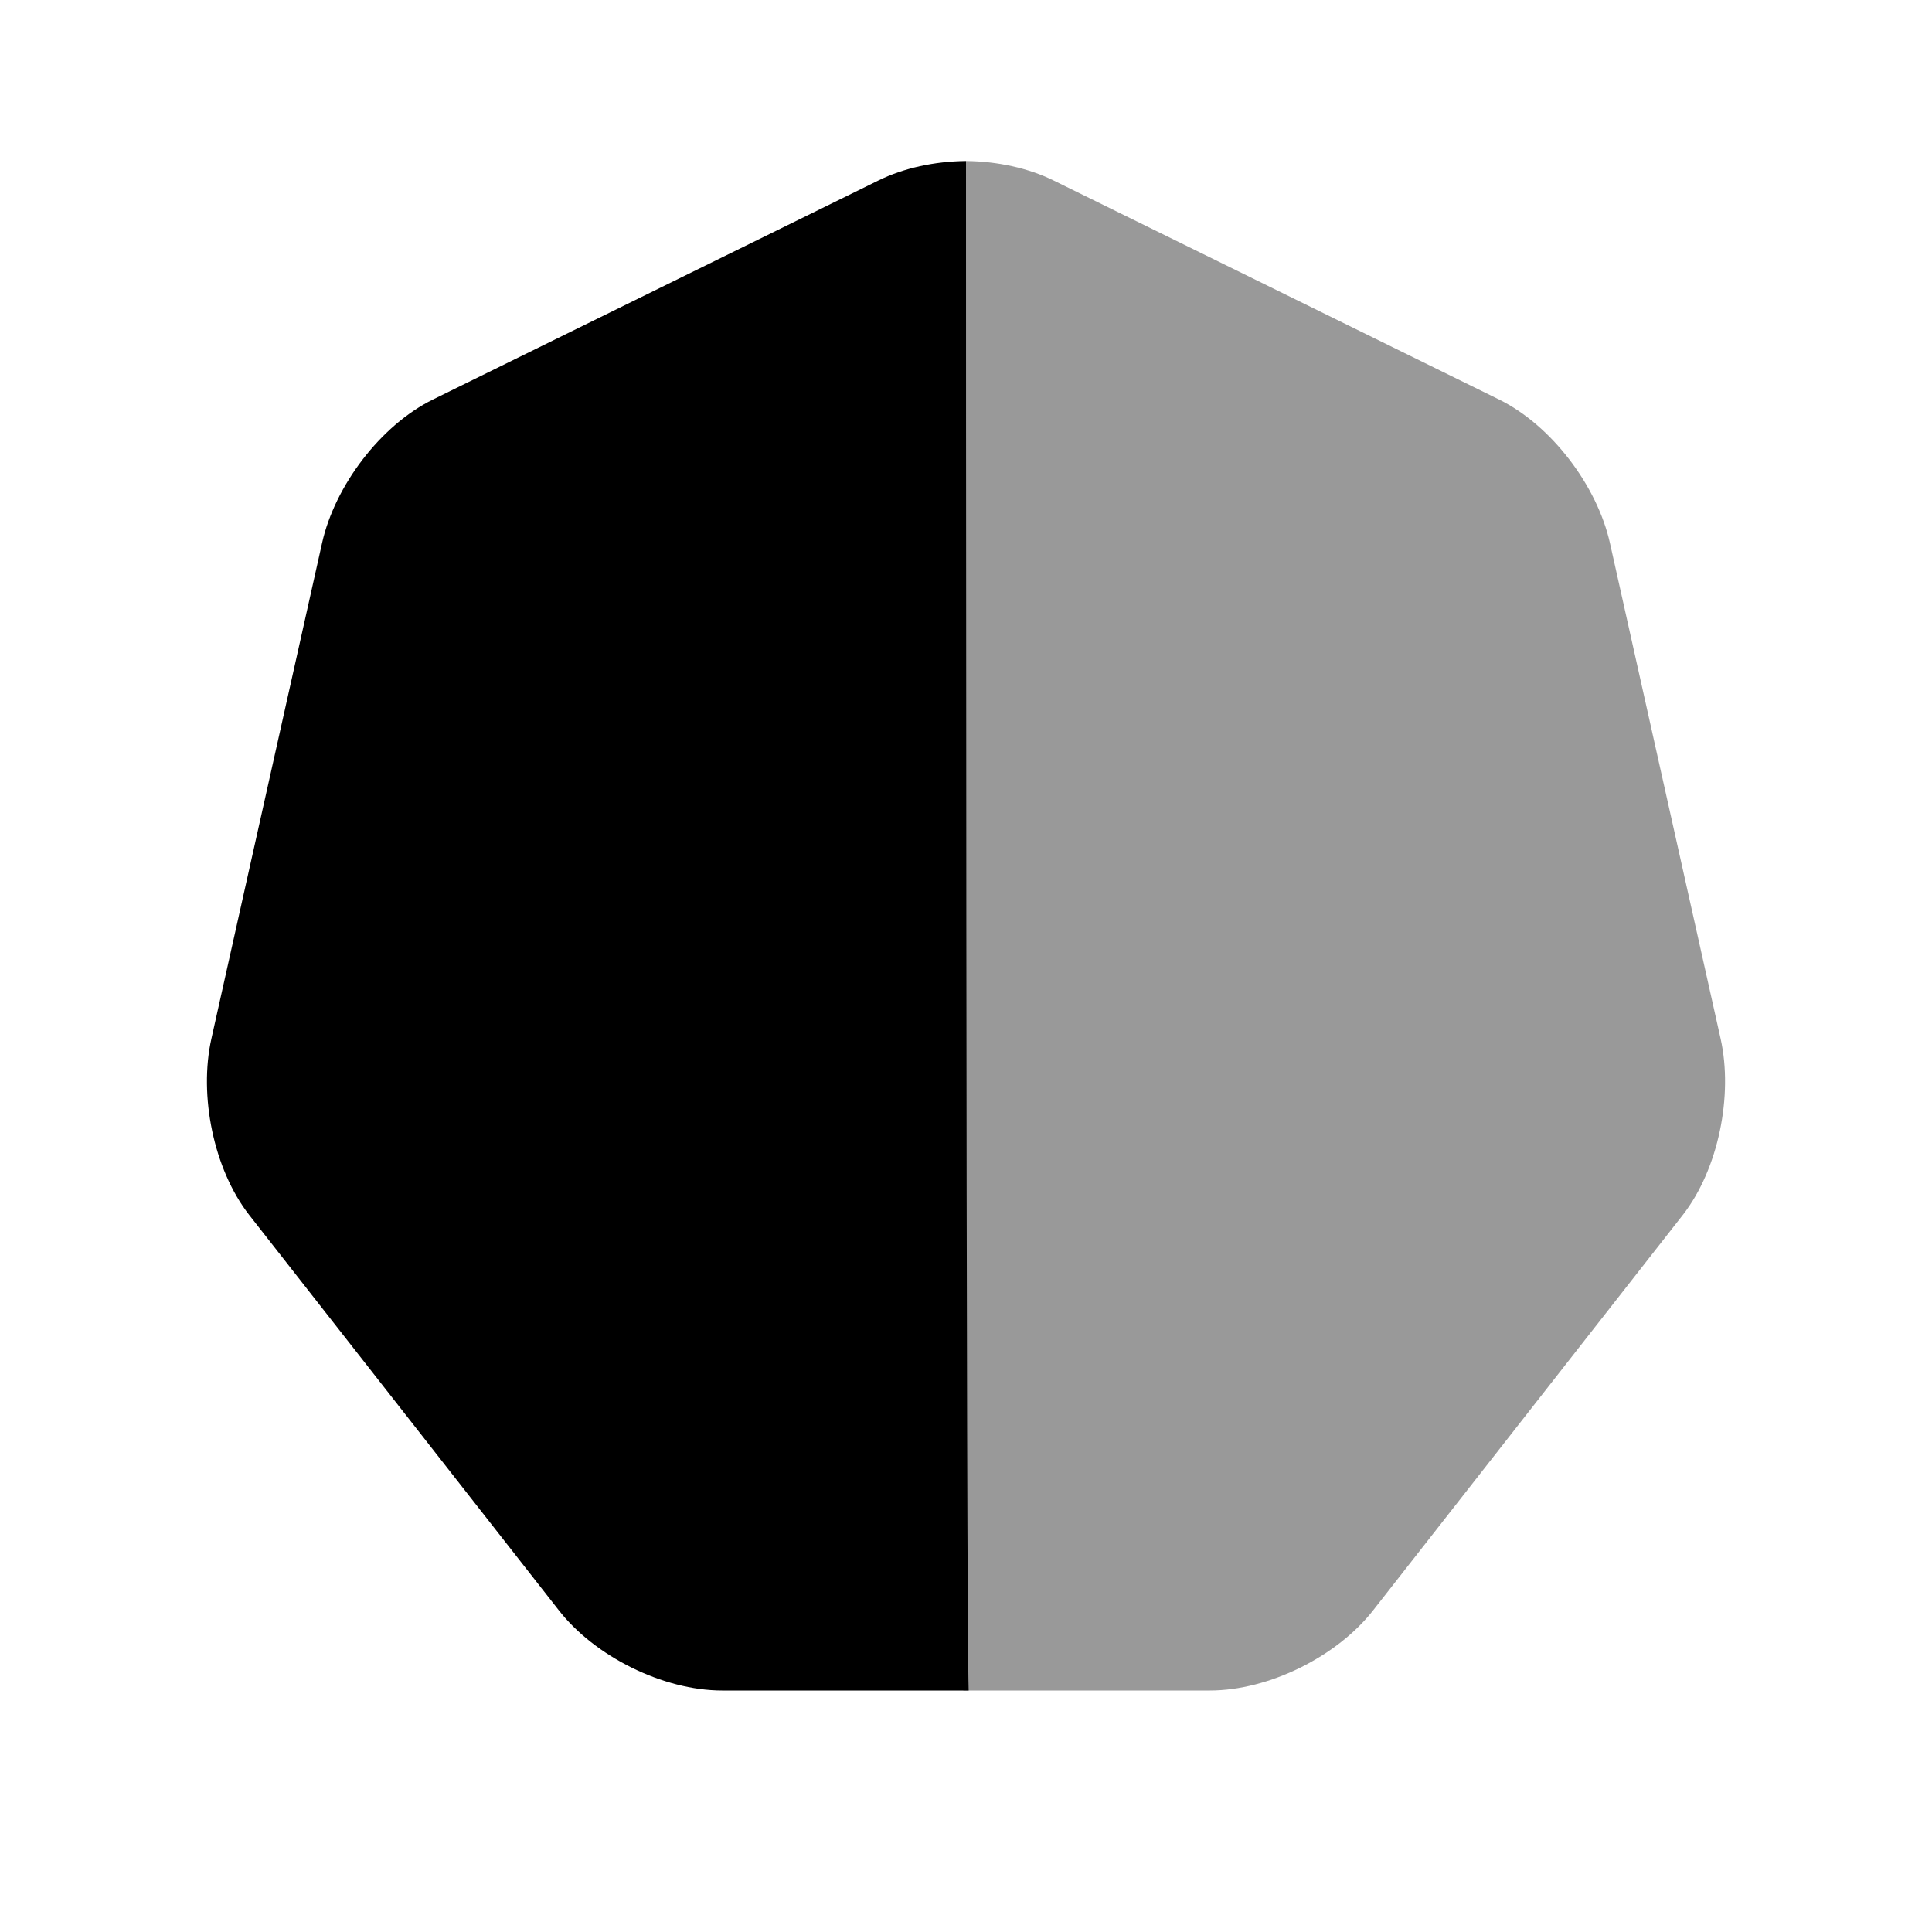 <svg width="24" height="24" viewBox="0 0 24 24" fill="none" xmlns="http://www.w3.org/2000/svg">
<path d="M10.908 2.244L5.376 4.964C4.726 5.285 4.159 6.037 4.001 6.745L2.626 12.903C2.469 13.607 2.652 14.523 3.095 15.092L6.939 20C7.387 20.577 8.238 21 8.97 21H12.033C12 19.992 12 2.986 12 2C11.613 2.004 11.227 2.086 10.908 2.244Z" fill="black"/>
<path d="M13.092 2.244L18.624 4.964C19.274 5.285 19.841 6.037 19.999 6.745L21.374 12.903C21.531 13.607 21.348 14.523 20.905 15.092L17.061 20C16.613 20.577 15.762 21 15.03 21H11.967C12 19.992 12 2.986 12 2C12.387 2.004 12.773 2.086 13.092 2.244Z" fill="black" fill-opacity="0.4"/>
</svg>
